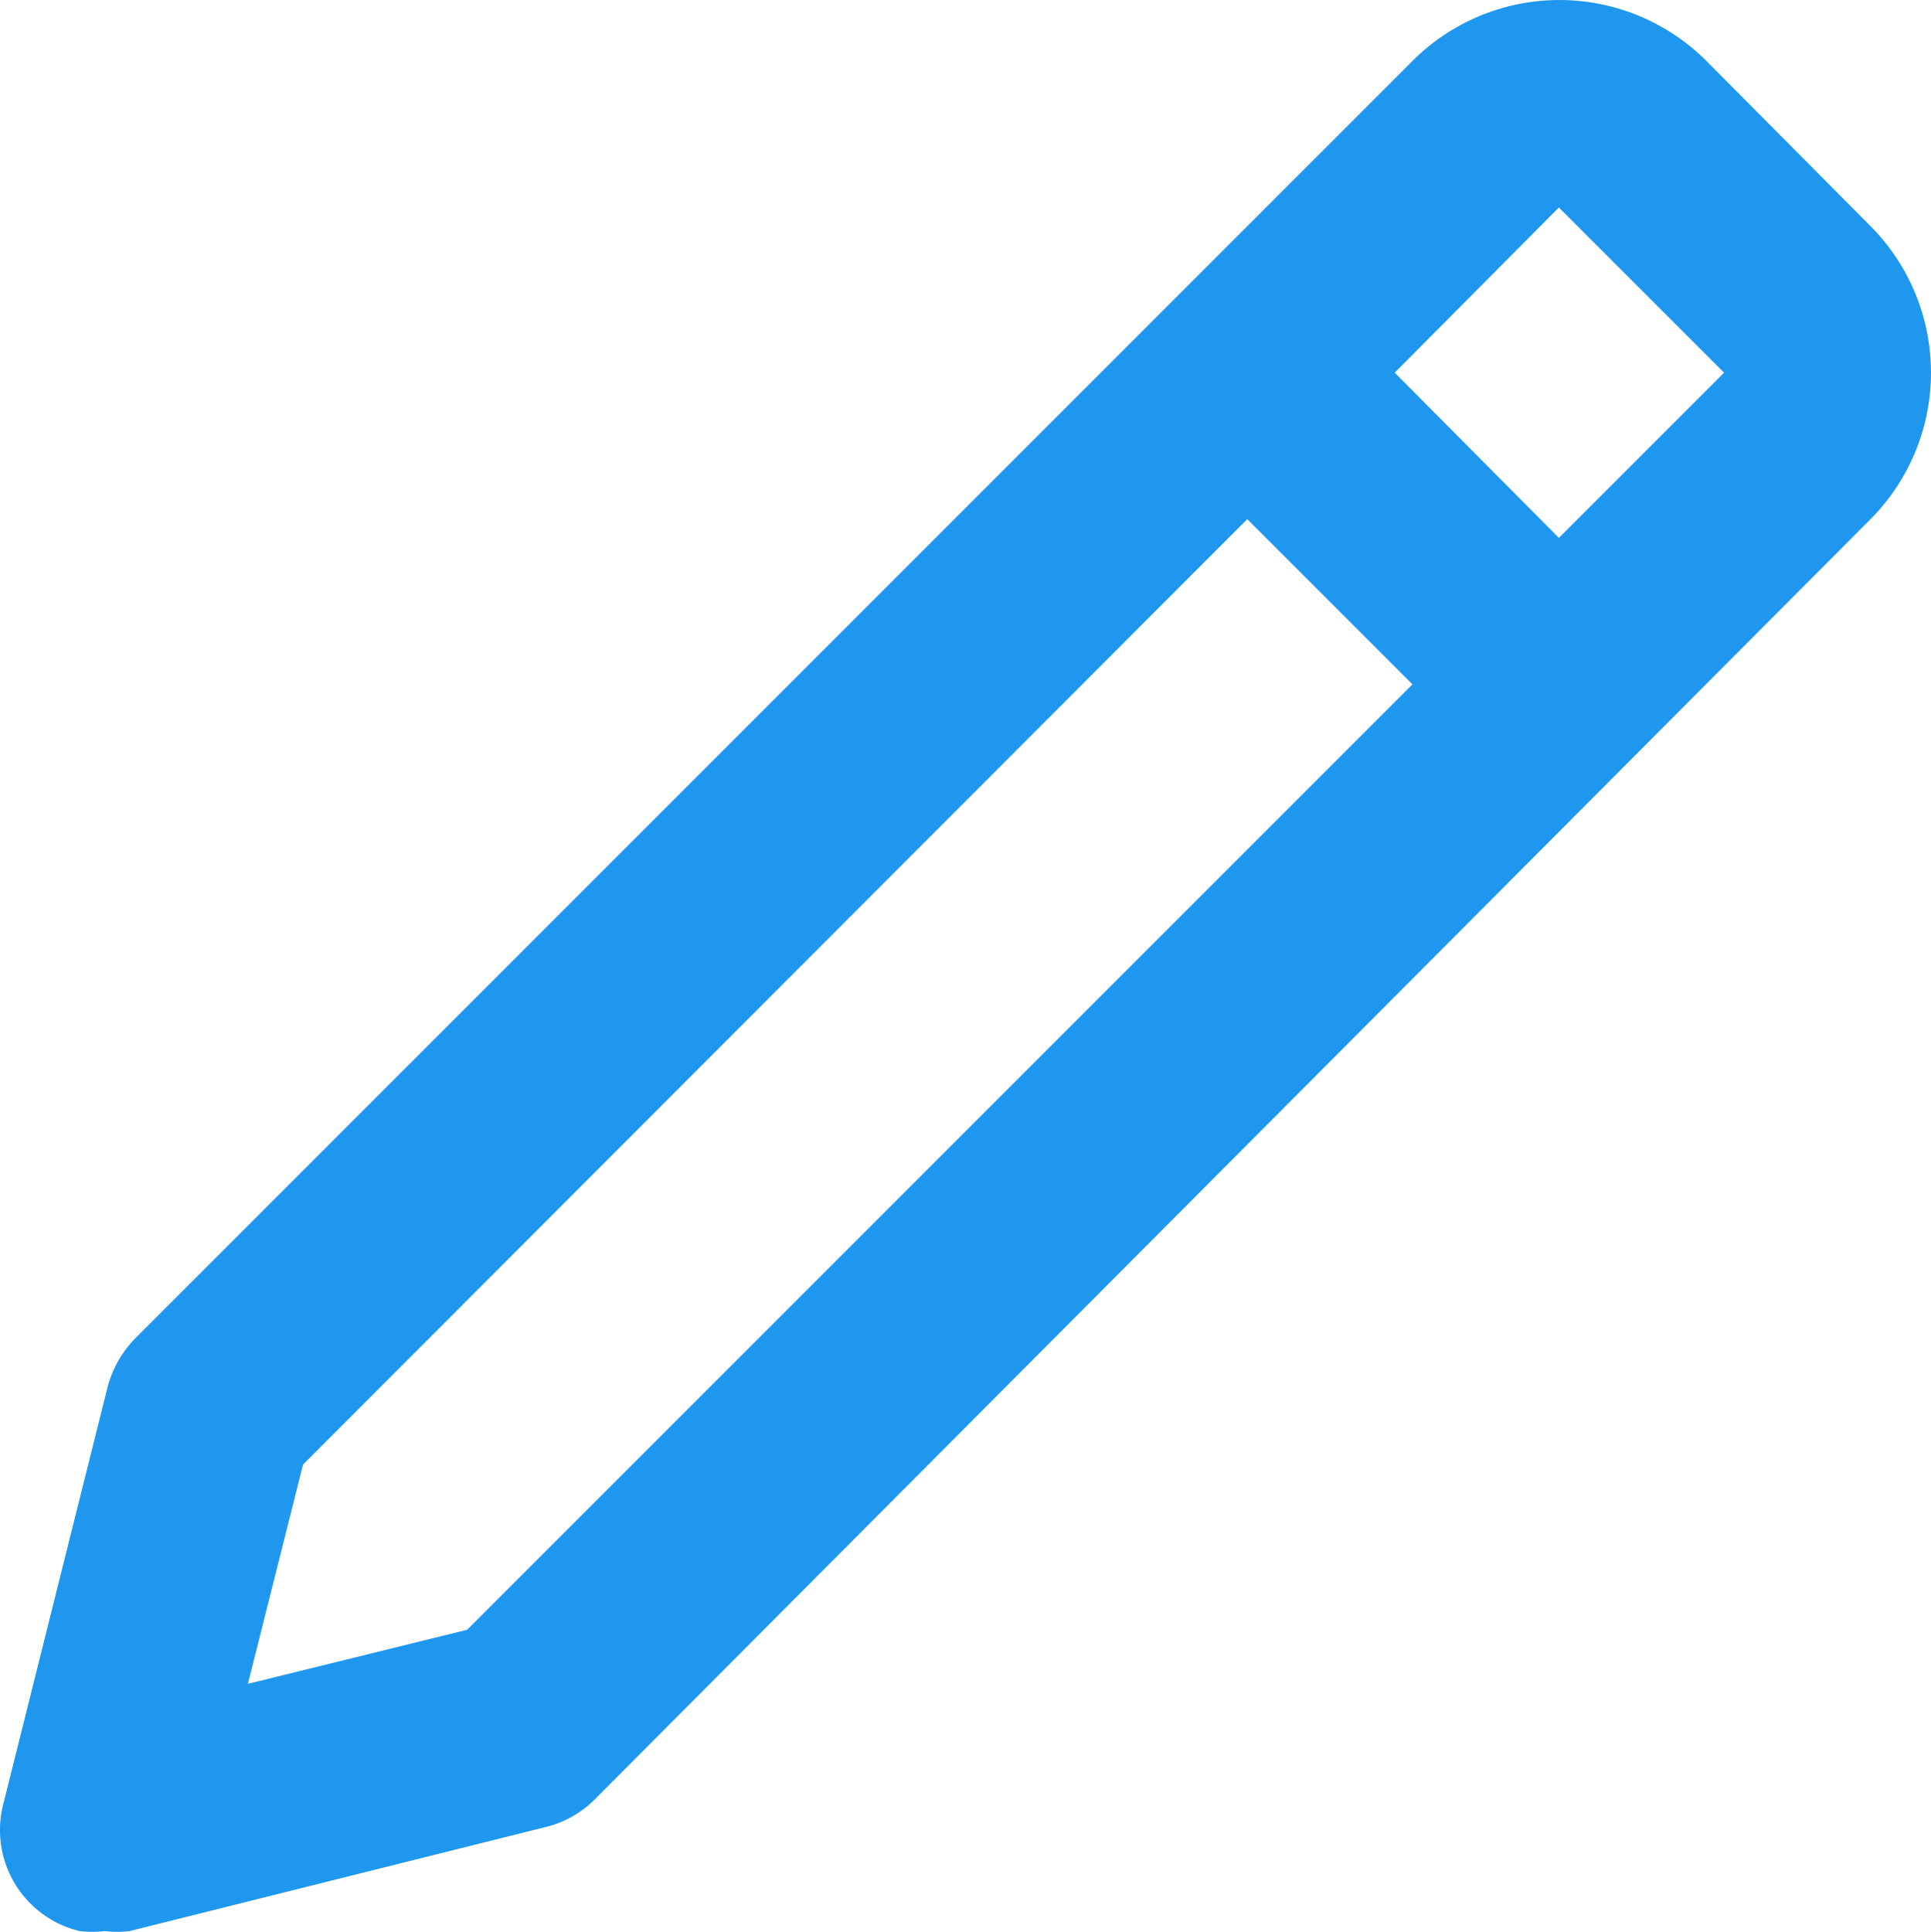<svg xmlns="http://www.w3.org/2000/svg" width="37" height="37.011" viewBox="0 0 37 37.011">
  <path id="pencil" d="M5,39.41a1.99,1.99,0,0,0,.478,0l7.962-1.991a1.991,1.991,0,0,0,.936-.518L38.836,12.359a3.981,3.981,0,0,0,0-5.613L35.691,3.581a3.981,3.981,0,0,0-5.633,0L5.594,28.045a2.11,2.11,0,0,0-.537.936L3.066,36.942A1.991,1.991,0,0,0,4.519,39.41,1.991,1.991,0,0,0,5,39.41ZM32.864,6.388l3.165,3.165-3.165,3.165L29.719,9.553ZM8.8,30.473,26.893,12.359l3.165,3.165L11.944,33.638l-4.2,1.035Z" transform="translate(-2.994 -2.413)" fill="#2097ef"/>
</svg>
